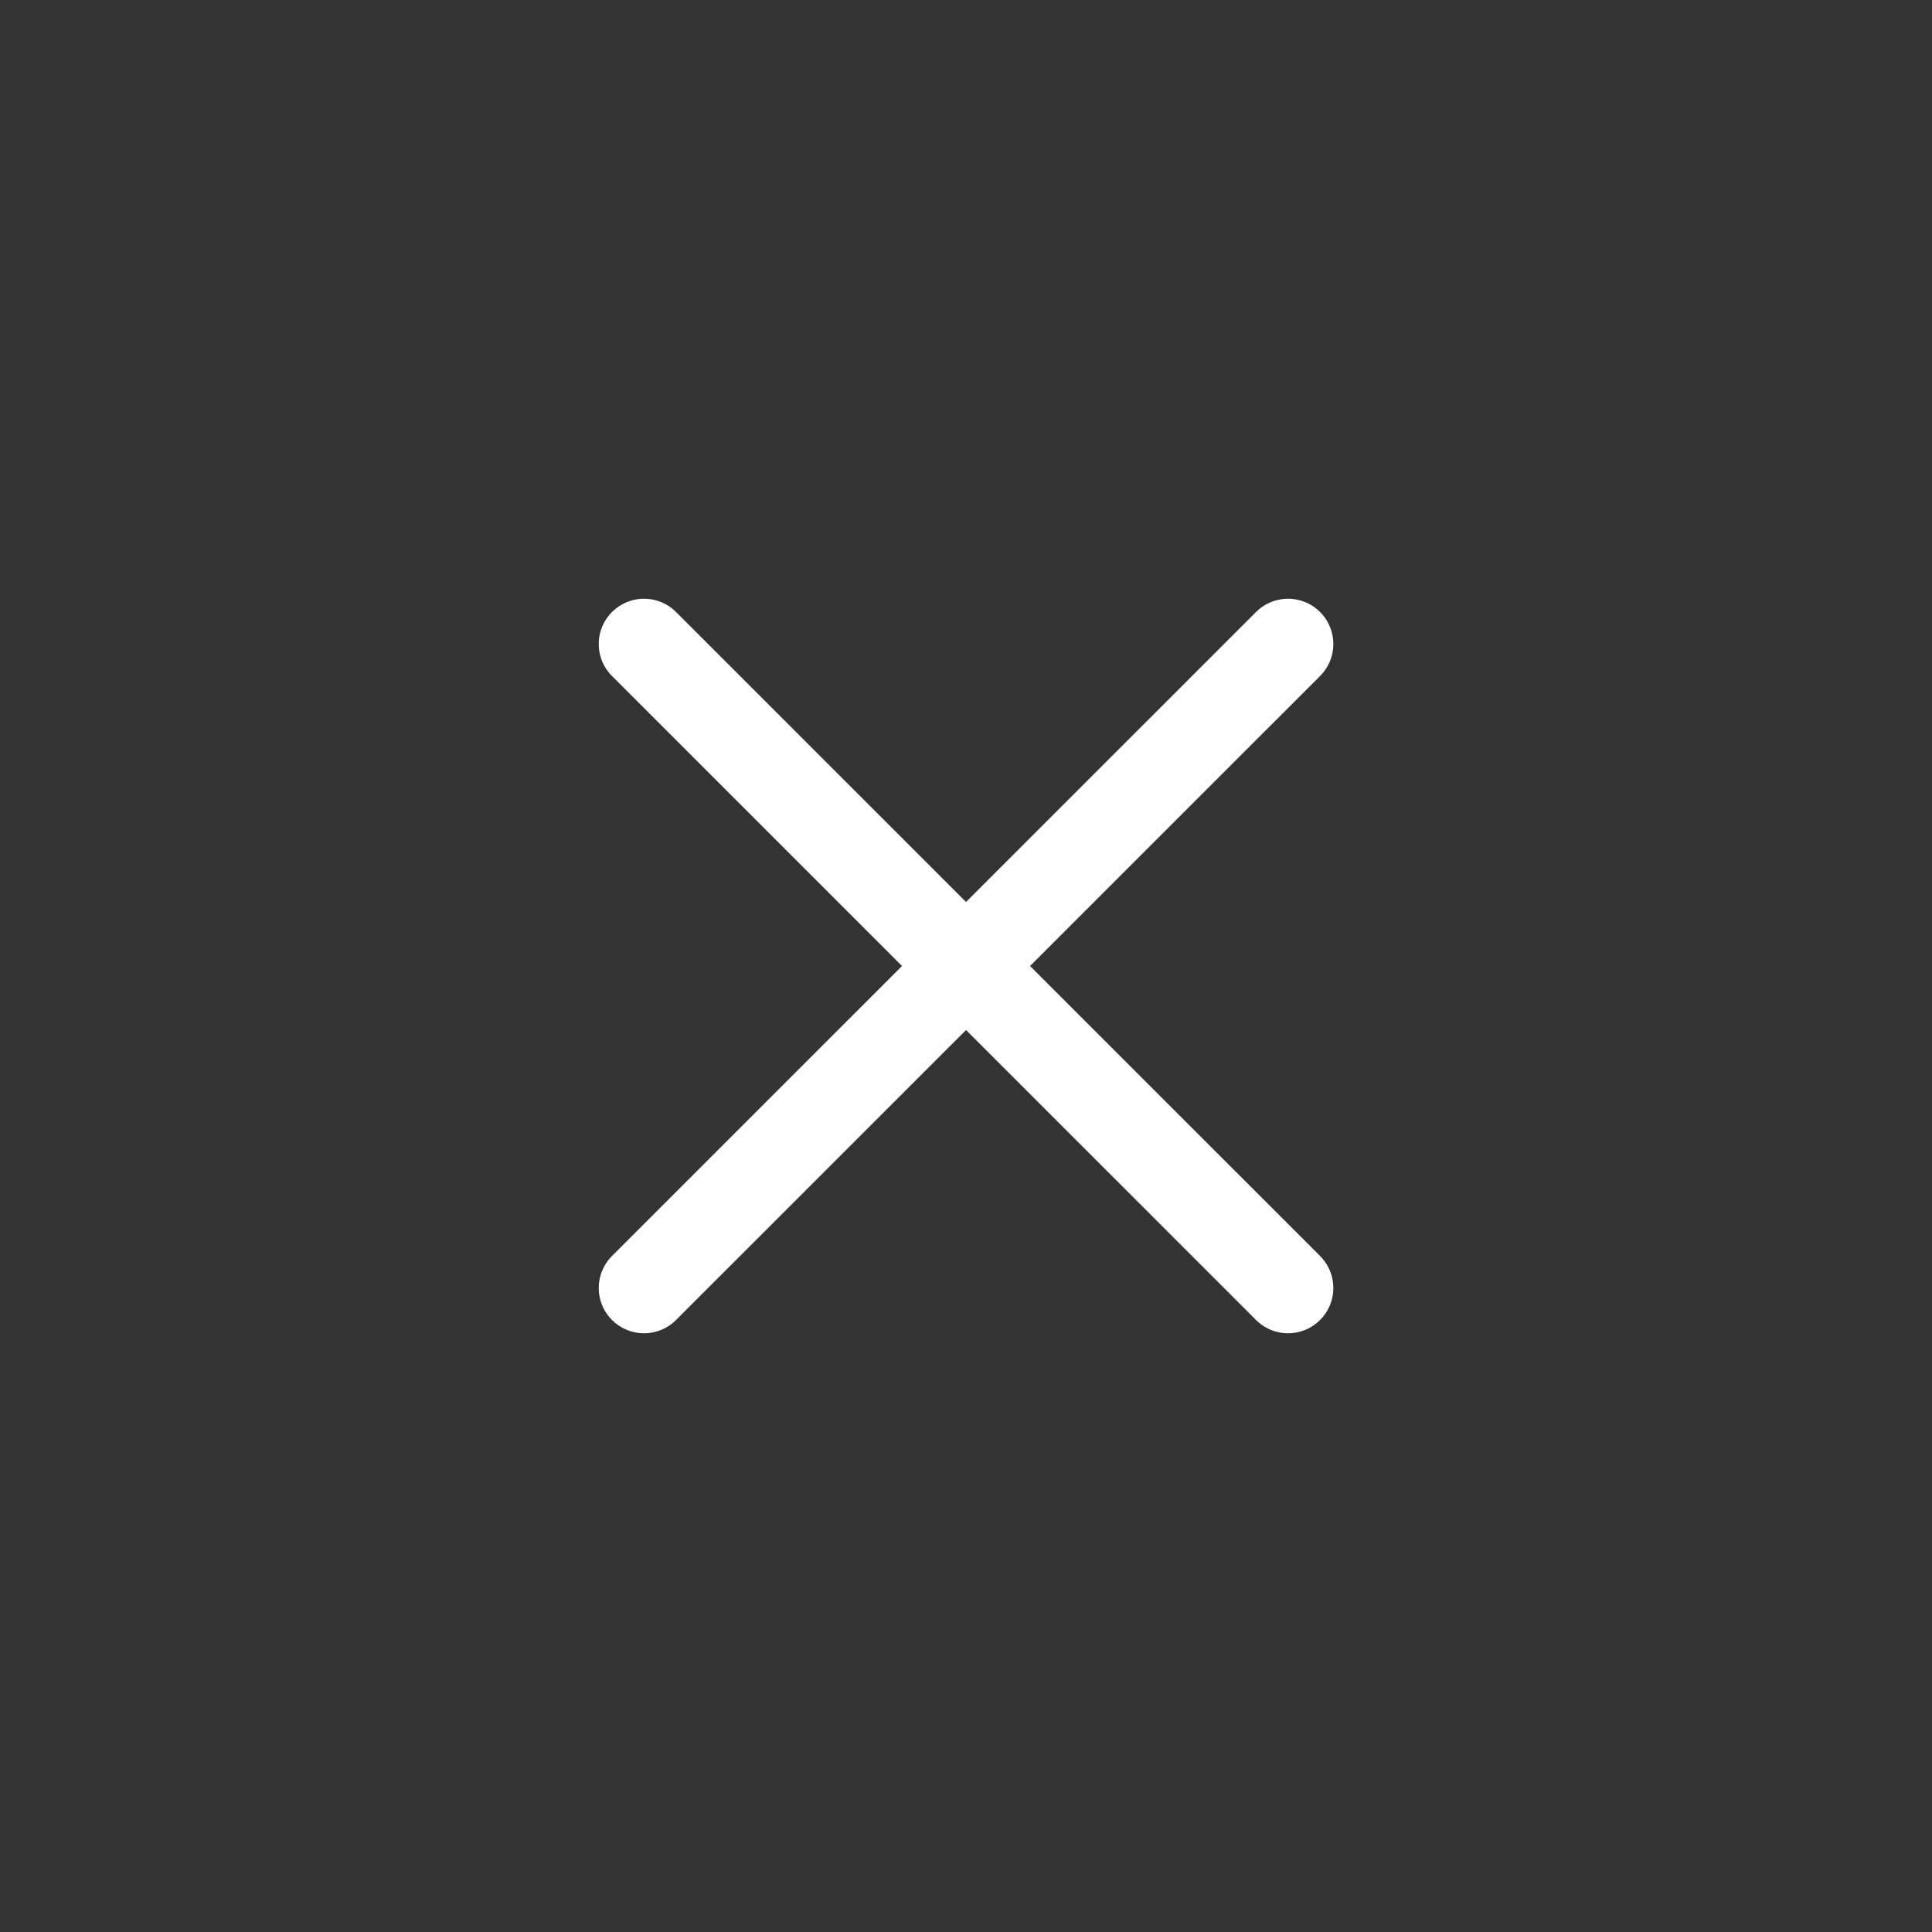 <svg width="32" height="32" viewBox="0 0 32 32" fill="none" xmlns="http://www.w3.org/2000/svg">
<rect x="0" y="0" width="32" height="32" fill="#333333" stroke="none"/>
<path d="M10.667 10.667L21.334 21.333" stroke="white" stroke-width="1.5" stroke-linecap="round" stroke-linejoin="round"/>
<path d="M21.334 10.667L10.667 21.333" stroke="white" stroke-width="1.5" stroke-linecap="round" stroke-linejoin="round"/>
</svg>

